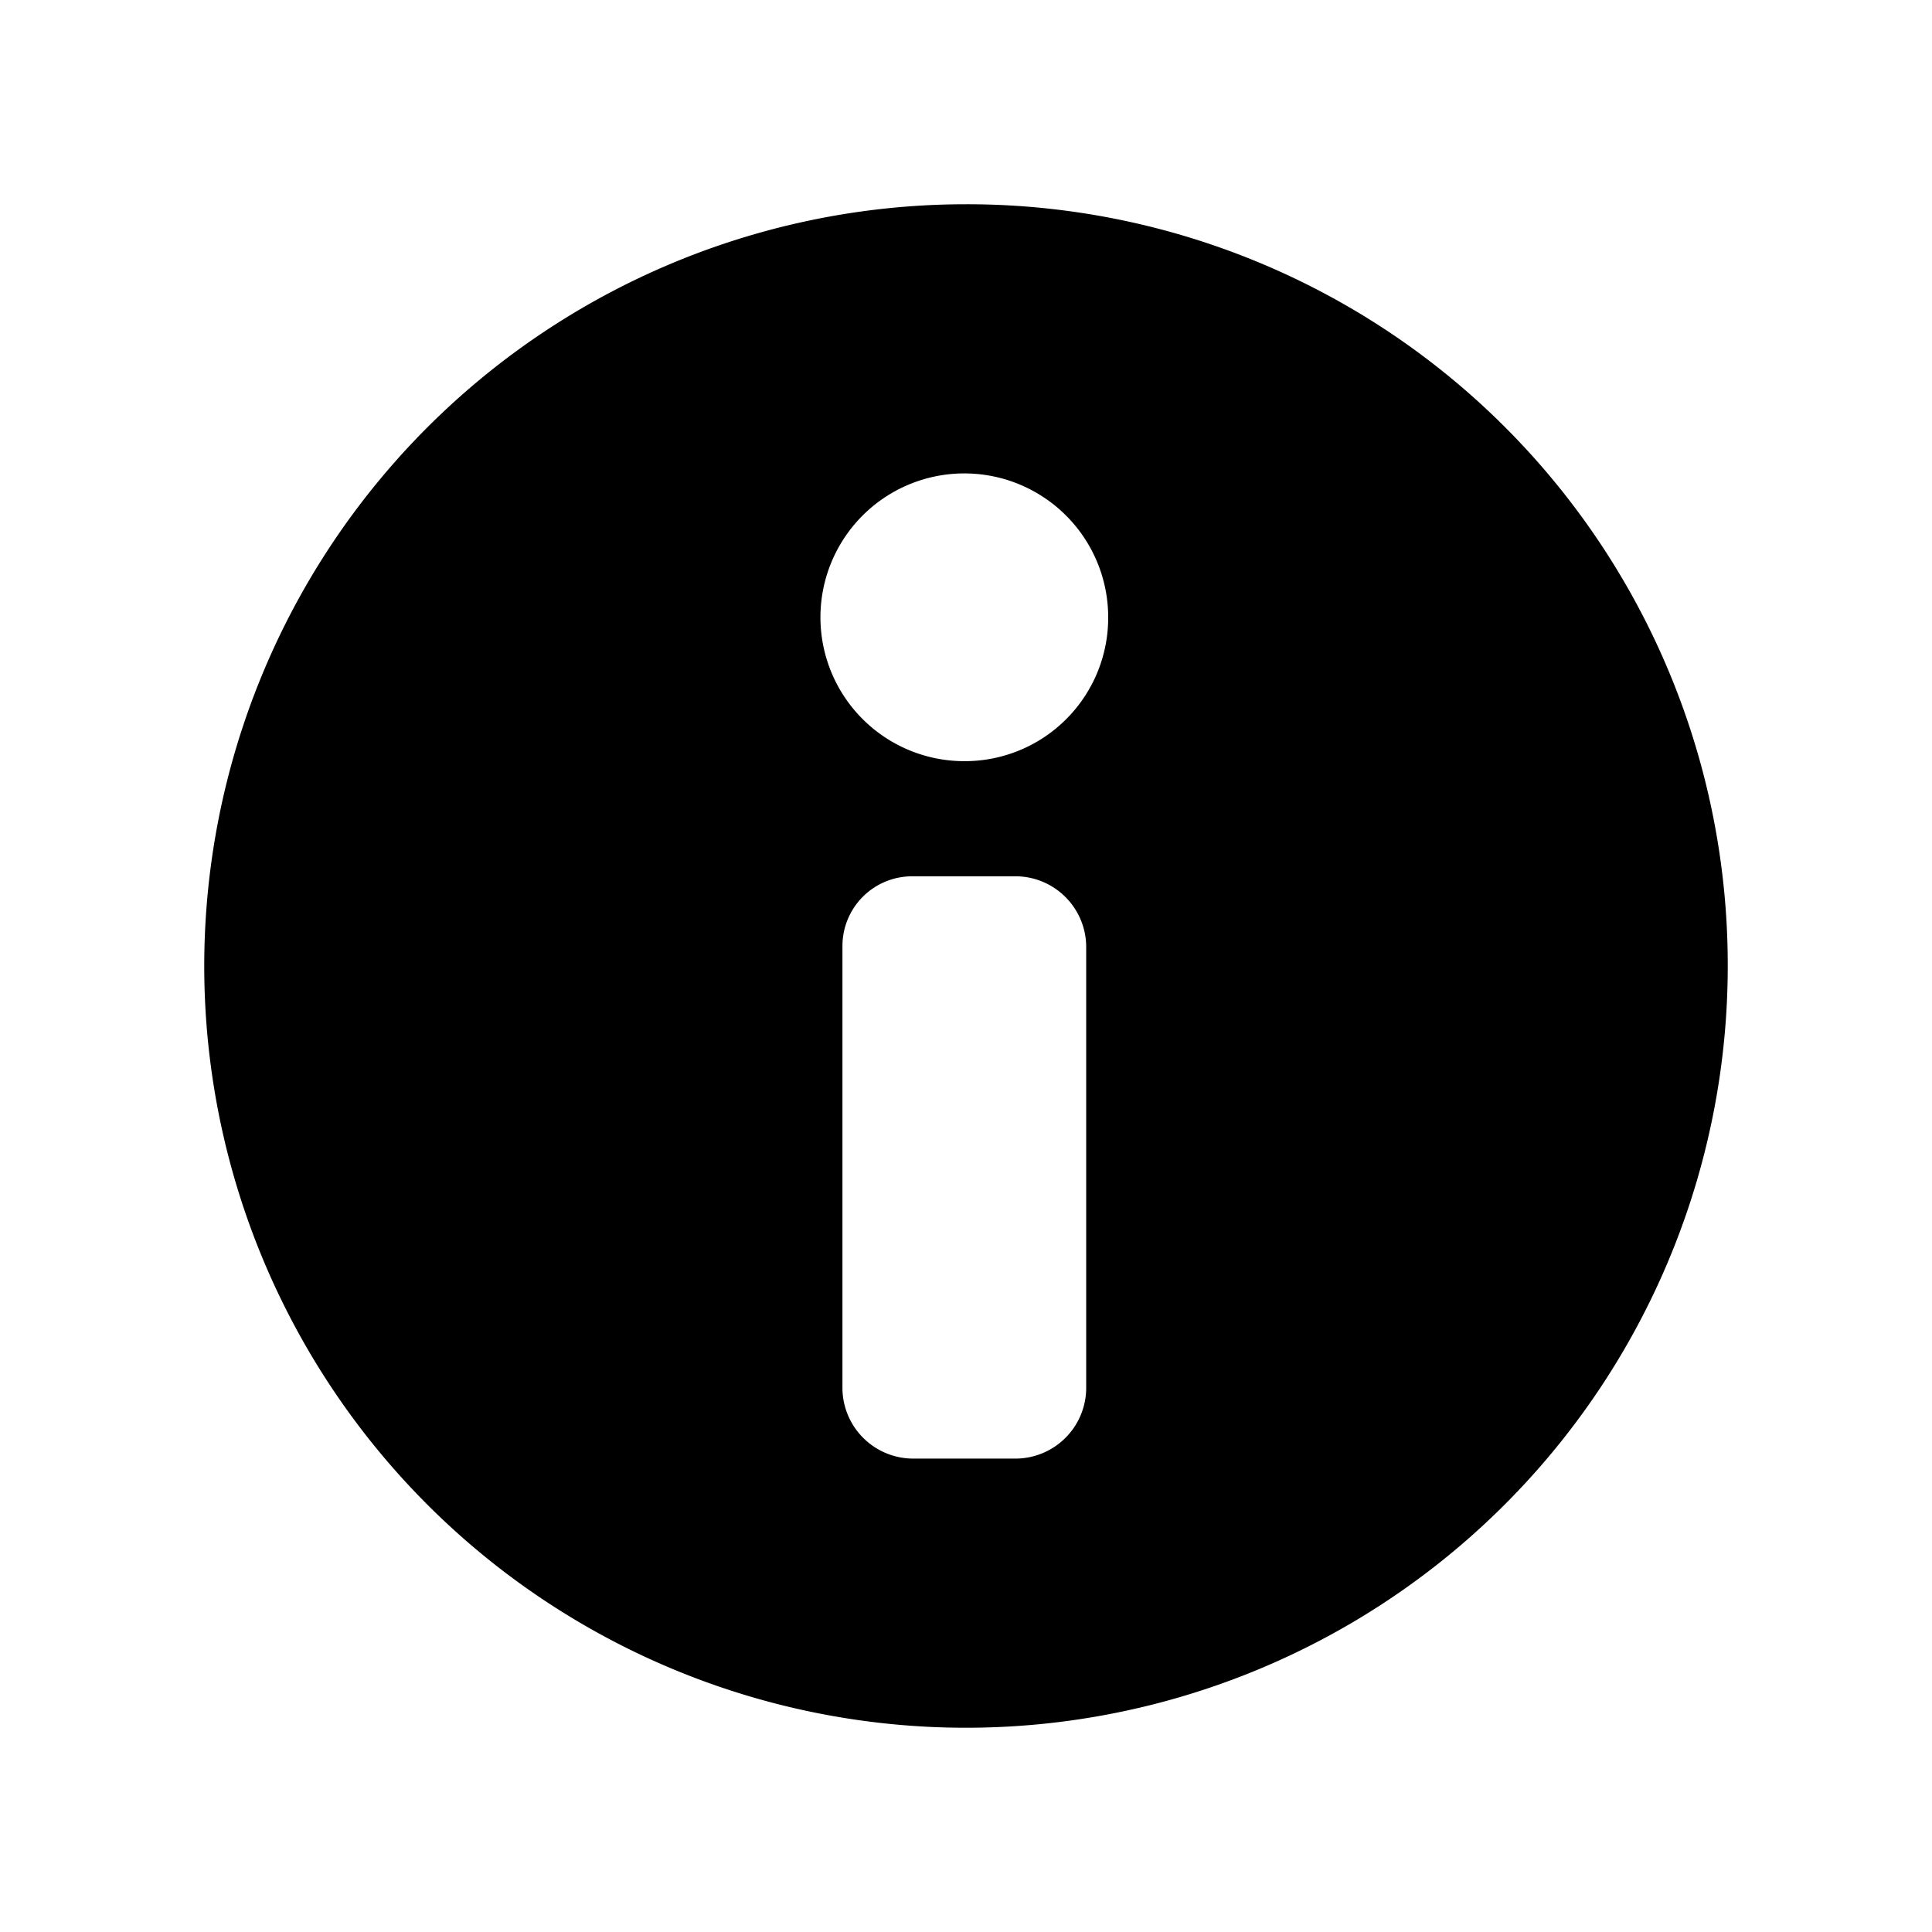<svg xmlns="http://www.w3.org/2000/svg" width="100" height="100" viewBox="0 0 100 100">
  <path d="M50,10.572A39.428,39.428,0,1,0,89.428,50,39.375,39.375,0,0,0,50,10.572Zm6.221,61.332a3.667,3.667,0,0,1-3.592,3.592h-5.432a3.667,3.667,0,0,1-3.592-3.592V48.949a3.608,3.608,0,0,1,3.592-3.592h5.432a3.667,3.667,0,0,1,3.592,3.592ZM49.912,39.398a7.447,7.447,0,1,1,7.448-7.447A7.423,7.423,0,0,1,49.912,39.398Z"/>
</svg>
